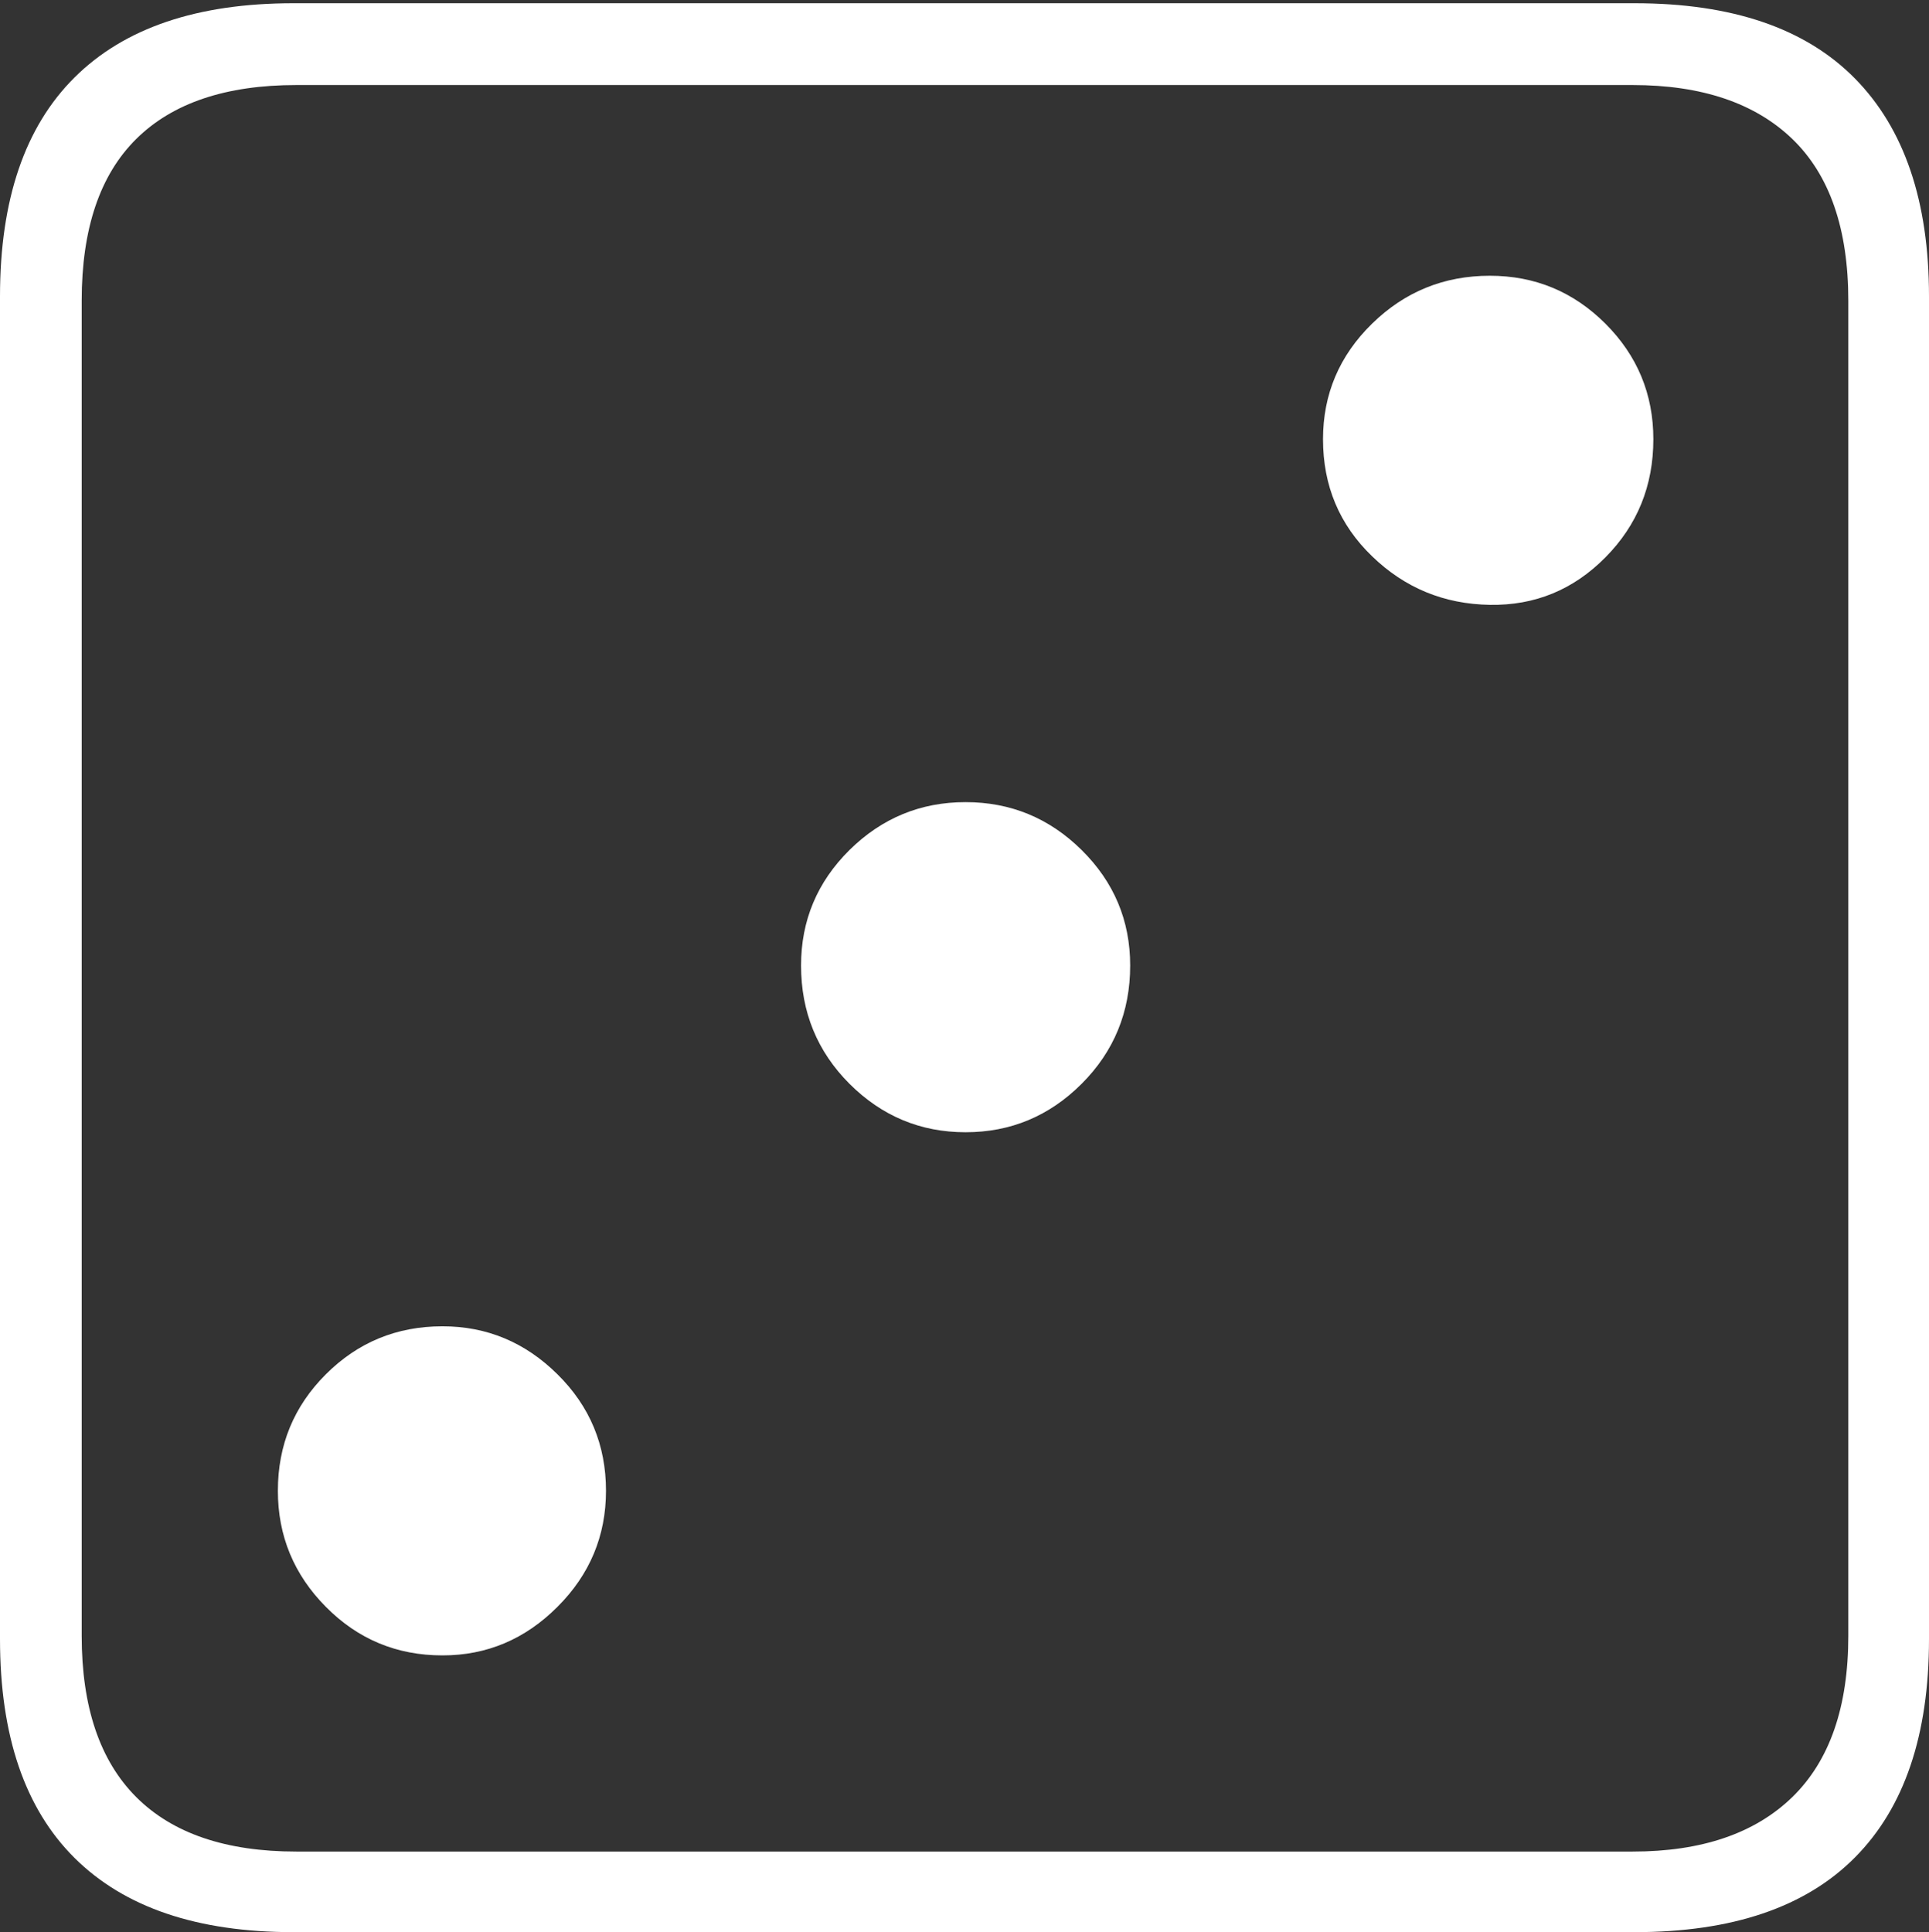 <?xml version="1.0" encoding="UTF-8"?>
<!--Generator: Apple Native CoreSVG 175-->
<!DOCTYPE svg
PUBLIC "-//W3C//DTD SVG 1.1//EN"
       "http://www.w3.org/Graphics/SVG/1.1/DTD/svg11.dtd">
<svg version="1.1" xmlns="http://www.w3.org/2000/svg" xmlns:xlink="http://www.w3.org/1999/xlink" width="17.285" height="17.314">
 <rect width="100%" height="100%" fill="#333333" stroke="none"/>
 <g>
  <rect height="17.314" opacity="0" width="17.285" x="0" y="0"/>
  <path d="M2.627 17.314L14.648 17.314Q15.957 17.314 16.621 16.645Q17.285 15.977 17.285 14.688L17.285 2.656Q17.285 1.377 16.621 0.703Q15.957 0.029 14.648 0.029L2.627 0.029Q1.338 0.029 0.669 0.693Q0 1.357 0 2.656L0 14.688Q0 15.986 0.669 16.65Q1.338 17.314 2.627 17.314ZM2.656 16.592Q1.709 16.592 1.221 16.104Q0.732 15.615 0.732 14.658L0.732 2.695Q0.732 1.729 1.221 1.245Q1.709 0.762 2.656 0.762L14.629 0.762Q15.557 0.762 16.06 1.245Q16.562 1.729 16.562 2.695L16.562 14.658Q16.562 15.615 16.06 16.104Q15.557 16.592 14.629 16.592ZM13.35 5.42Q13.955 5.43 14.385 4.995Q14.815 4.561 14.815 3.936Q14.815 3.33 14.385 2.9Q13.955 2.471 13.35 2.471Q12.734 2.471 12.295 2.9Q11.855 3.33 11.855 3.936Q11.855 4.561 12.295 4.985Q12.734 5.41 13.35 5.42ZM8.652 10.146Q9.258 10.146 9.692 9.712Q10.127 9.277 10.127 8.652Q10.127 8.047 9.692 7.617Q9.258 7.188 8.652 7.188Q8.047 7.188 7.612 7.617Q7.178 8.047 7.178 8.652Q7.178 9.277 7.612 9.712Q8.047 10.146 8.652 10.146ZM3.965 14.834Q4.561 14.834 4.995 14.399Q5.43 13.965 5.43 13.359Q5.43 12.744 4.995 12.315Q4.561 11.885 3.965 11.885Q3.35 11.885 2.92 12.315Q2.49 12.744 2.49 13.359Q2.49 13.965 2.92 14.399Q3.35 14.834 3.965 14.834Z" fill="#ffffff"/>
 </g>
</svg>
